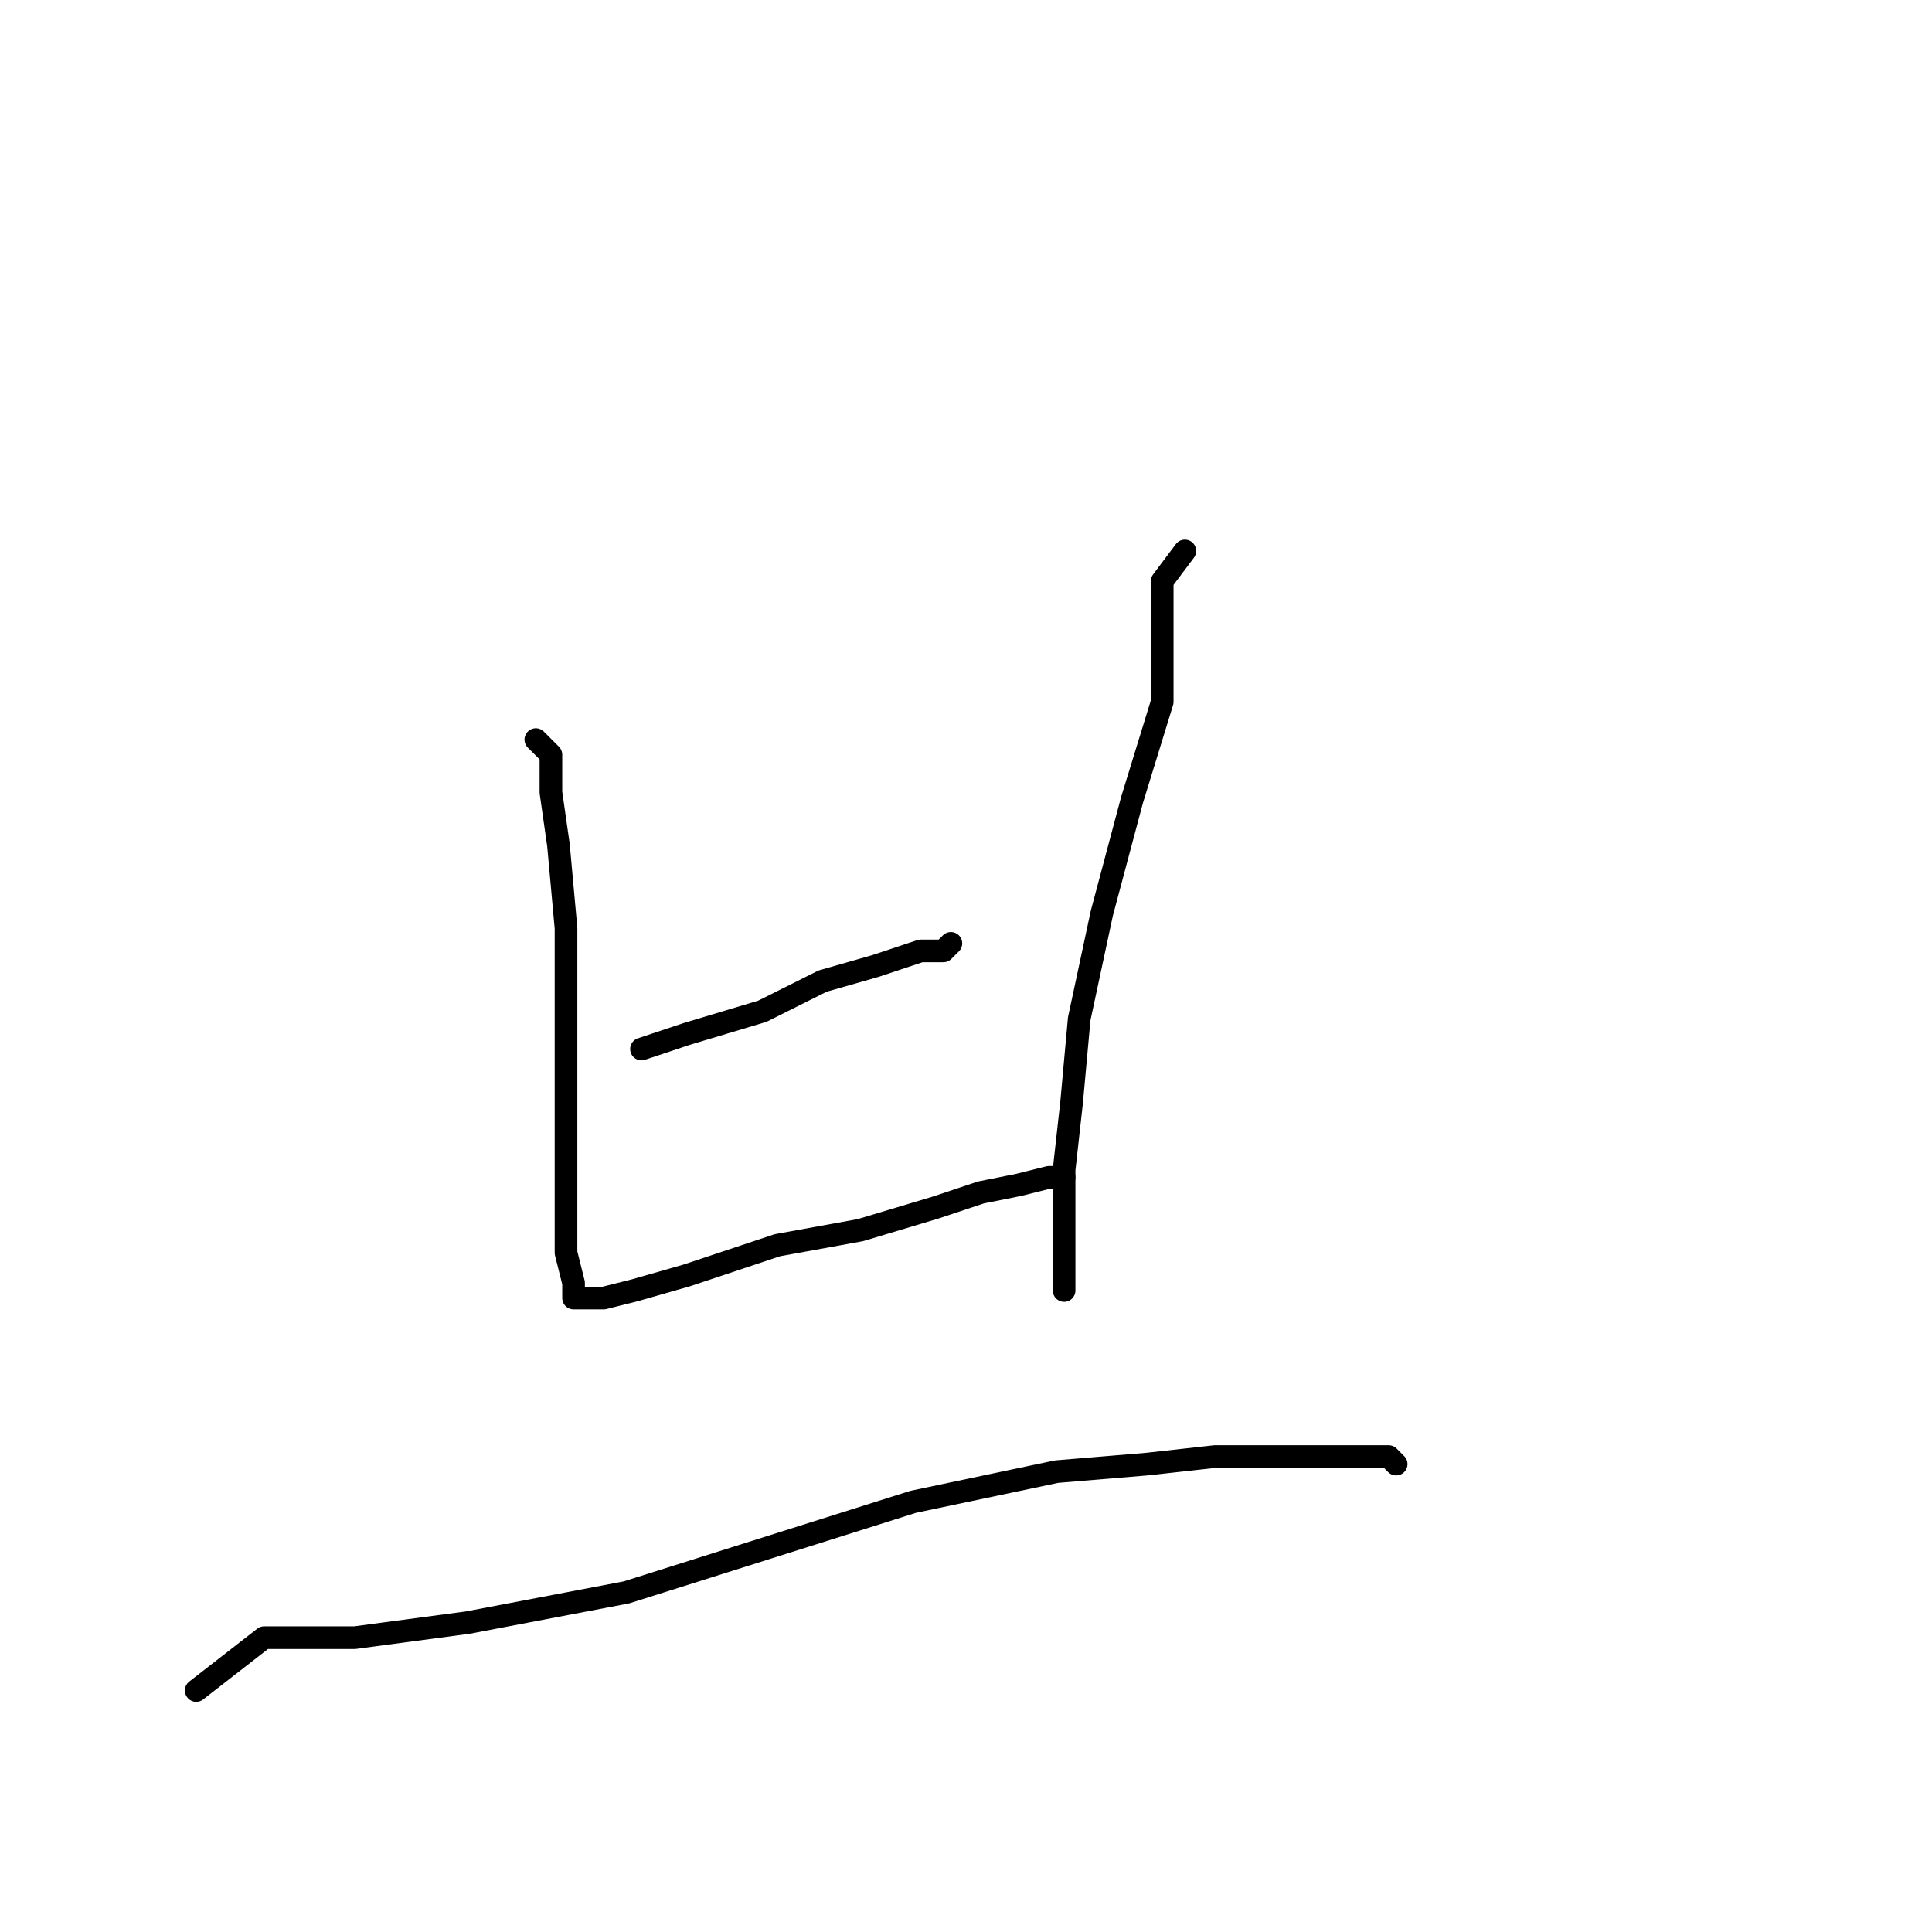 <?xml version="1.0" standalone="no"?>
    <svg width="256" height="256" xmlns="http://www.w3.org/2000/svg" version="1.1">
    <polyline stroke="black" stroke-width="3" stroke-linecap="round" fill="transparent" stroke-linejoin="round" points="71 98 73 100 73 105 74 112 75 123 75 134 75 143 75 154 75 161 75 166 76 170 76 172 77 172 78 172 80 172 84 171 91 169 103 165 114 163 124 160 130 158 135 157 139 156 141 156 141 156 " />
        <polyline stroke="black" stroke-width="3" stroke-linecap="round" fill="transparent" stroke-linejoin="round" points="85 139 91 137 101 134 109 130 116 128 119 127 122 126 124 126 125 126 126 125 126 125 " />
        <polyline stroke="black" stroke-width="3" stroke-linecap="round" fill="transparent" stroke-linejoin="round" points="157 73 154 77 154 84 154 93 150 106 146 121 143 135 142 146 141 155 141 162 141 167 141 170 141 171 141 171 " />
        <polyline stroke="black" stroke-width="3" stroke-linecap="round" fill="transparent" stroke-linejoin="round" points="26 224 35 217 47 217 62 215 83 211 102 205 121 199 140 195 152 194 161 193 170 193 175 193 180 193 182 193 184 193 185 194 185 194 " />
        </svg>